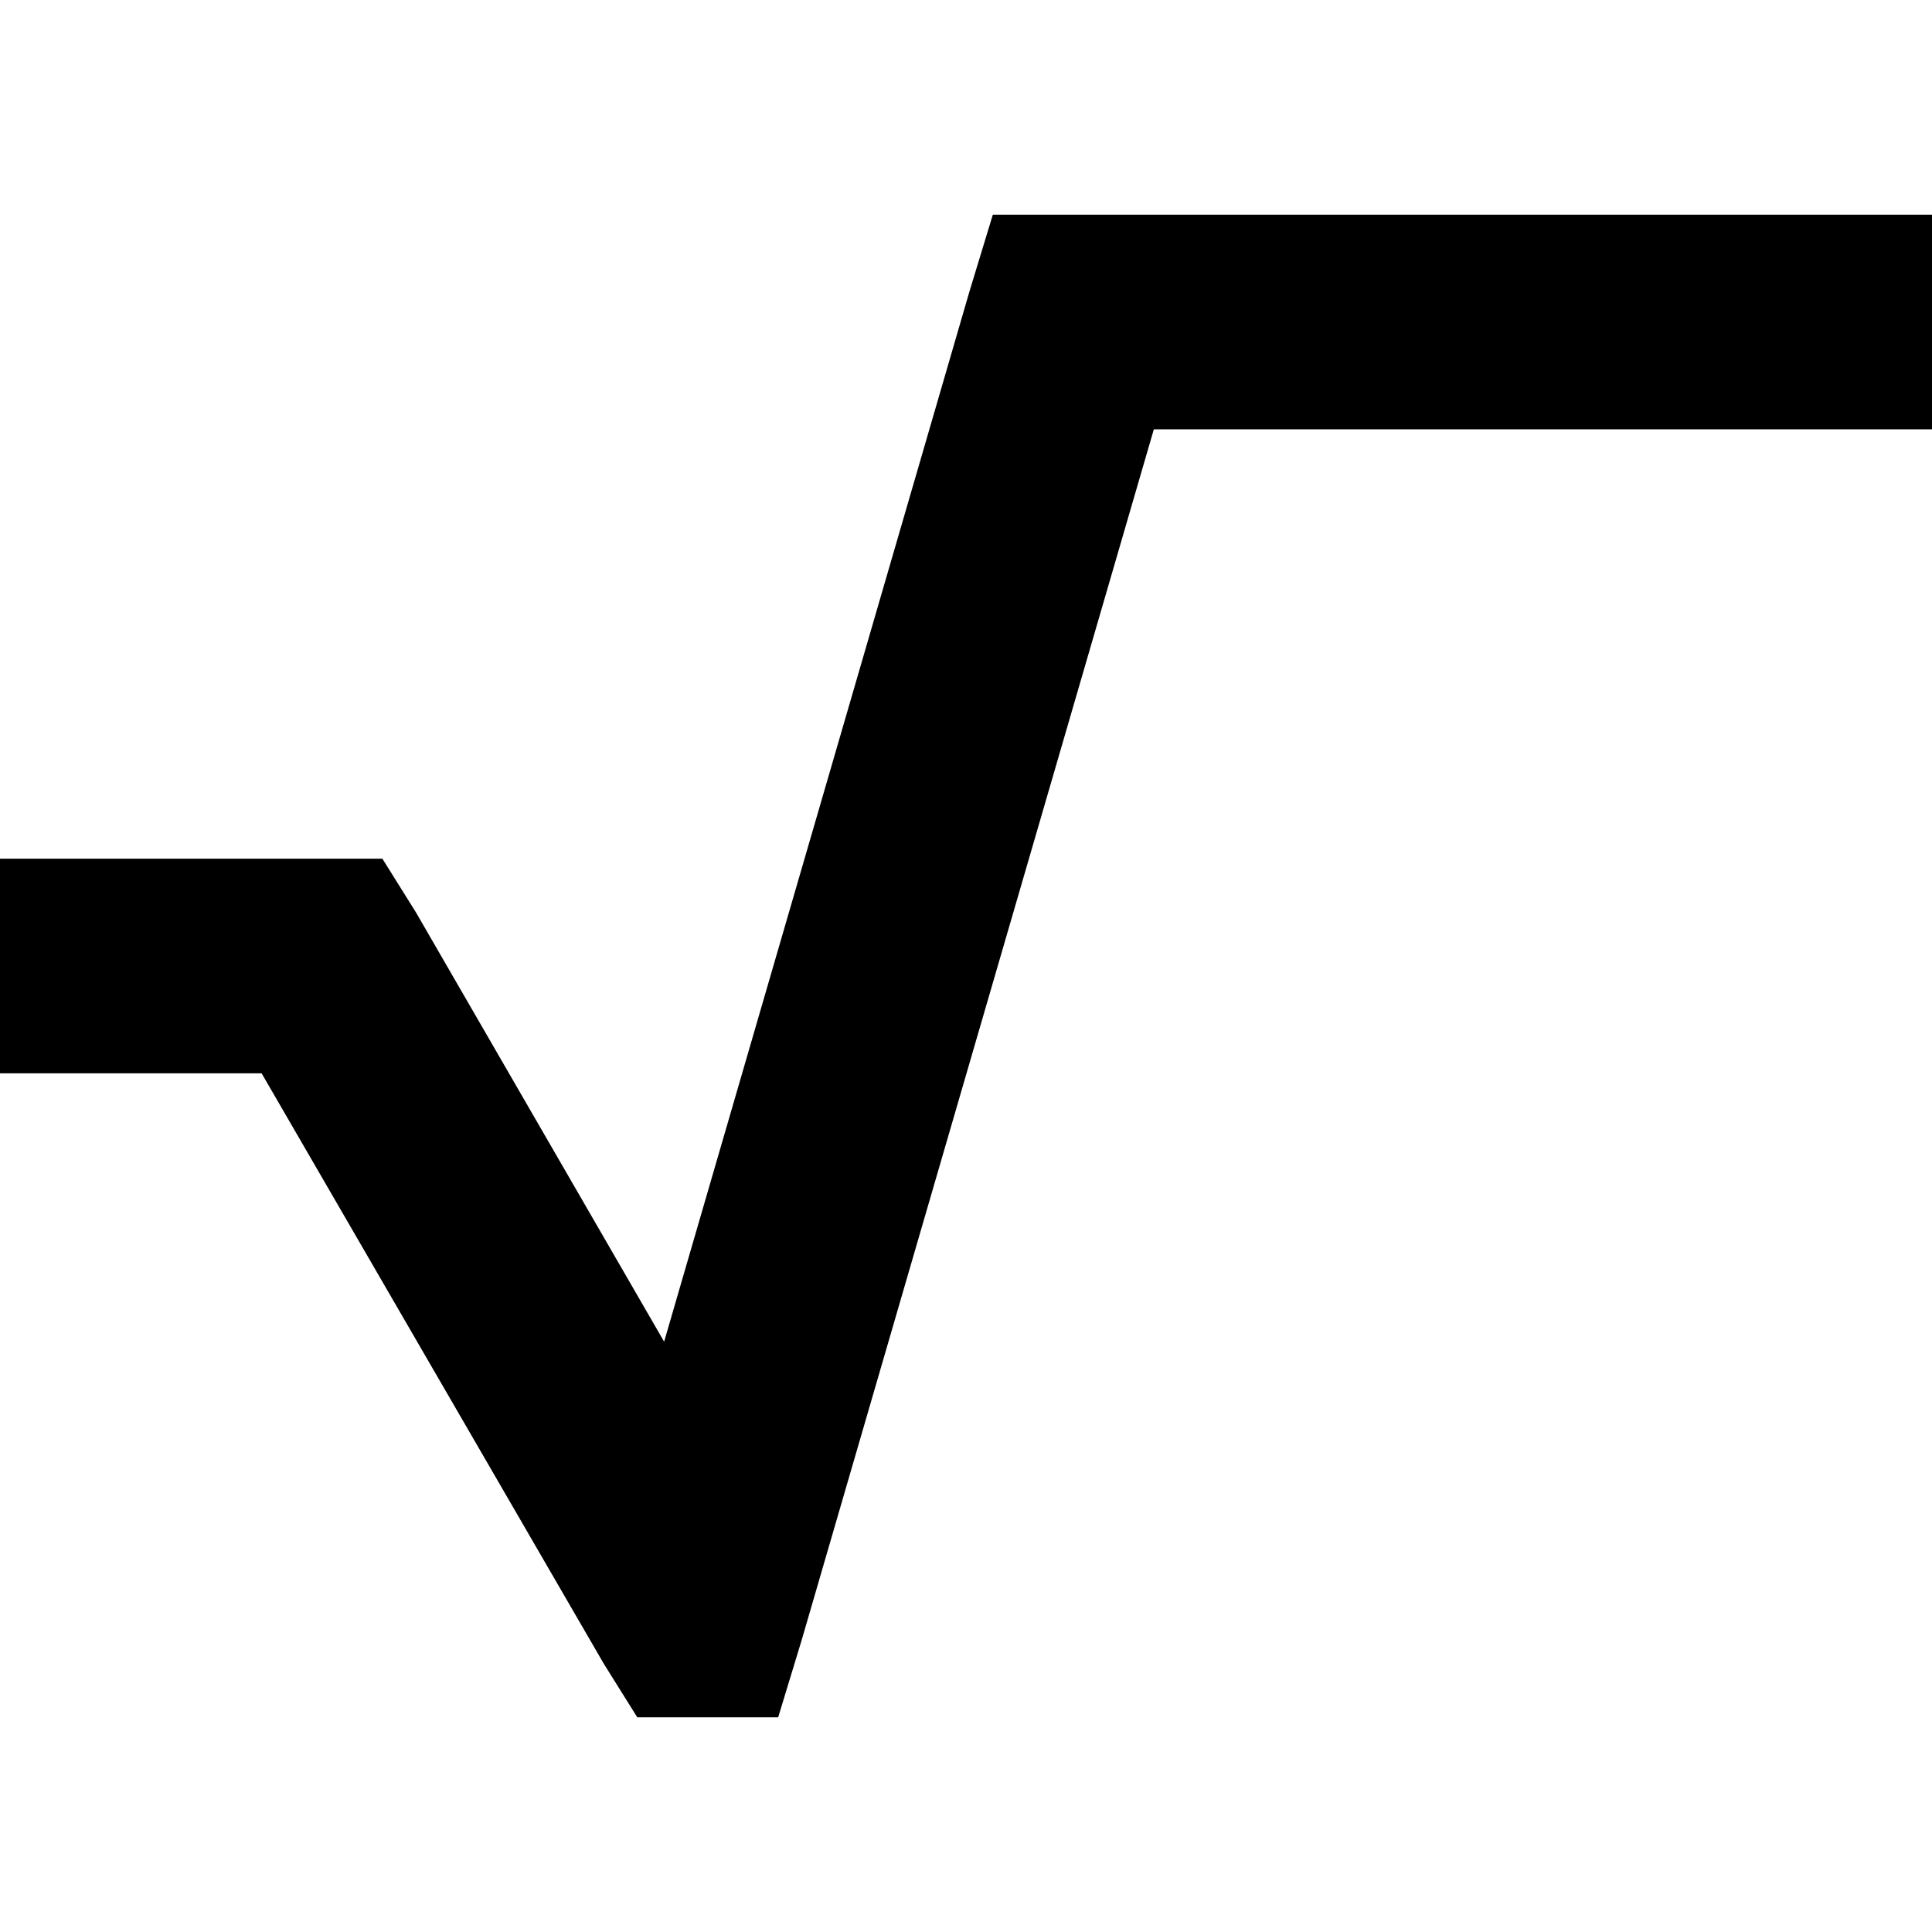 <svg xmlns="http://www.w3.org/2000/svg" viewBox="0 0 512 512">
  <path d="M 284.444 56.889 L 263.111 56.889 L 284.444 56.889 L 263.111 56.889 L 256.889 77.333 L 256.889 77.333 L 176 355.556 L 176 355.556 L 110.222 241.778 L 110.222 241.778 L 101.333 227.556 L 101.333 227.556 L 85.333 227.556 L 0 227.556 L 0 284.444 L 0 284.444 L 28.444 284.444 L 69.333 284.444 L 160 440.889 L 160 440.889 L 168.889 455.111 L 168.889 455.111 L 206.222 455.111 L 206.222 455.111 L 212.444 434.667 L 212.444 434.667 L 305.778 113.778 L 305.778 113.778 L 483.556 113.778 L 512 113.778 L 512 56.889 L 512 56.889 L 483.556 56.889 L 284.444 56.889 Z" />
</svg>